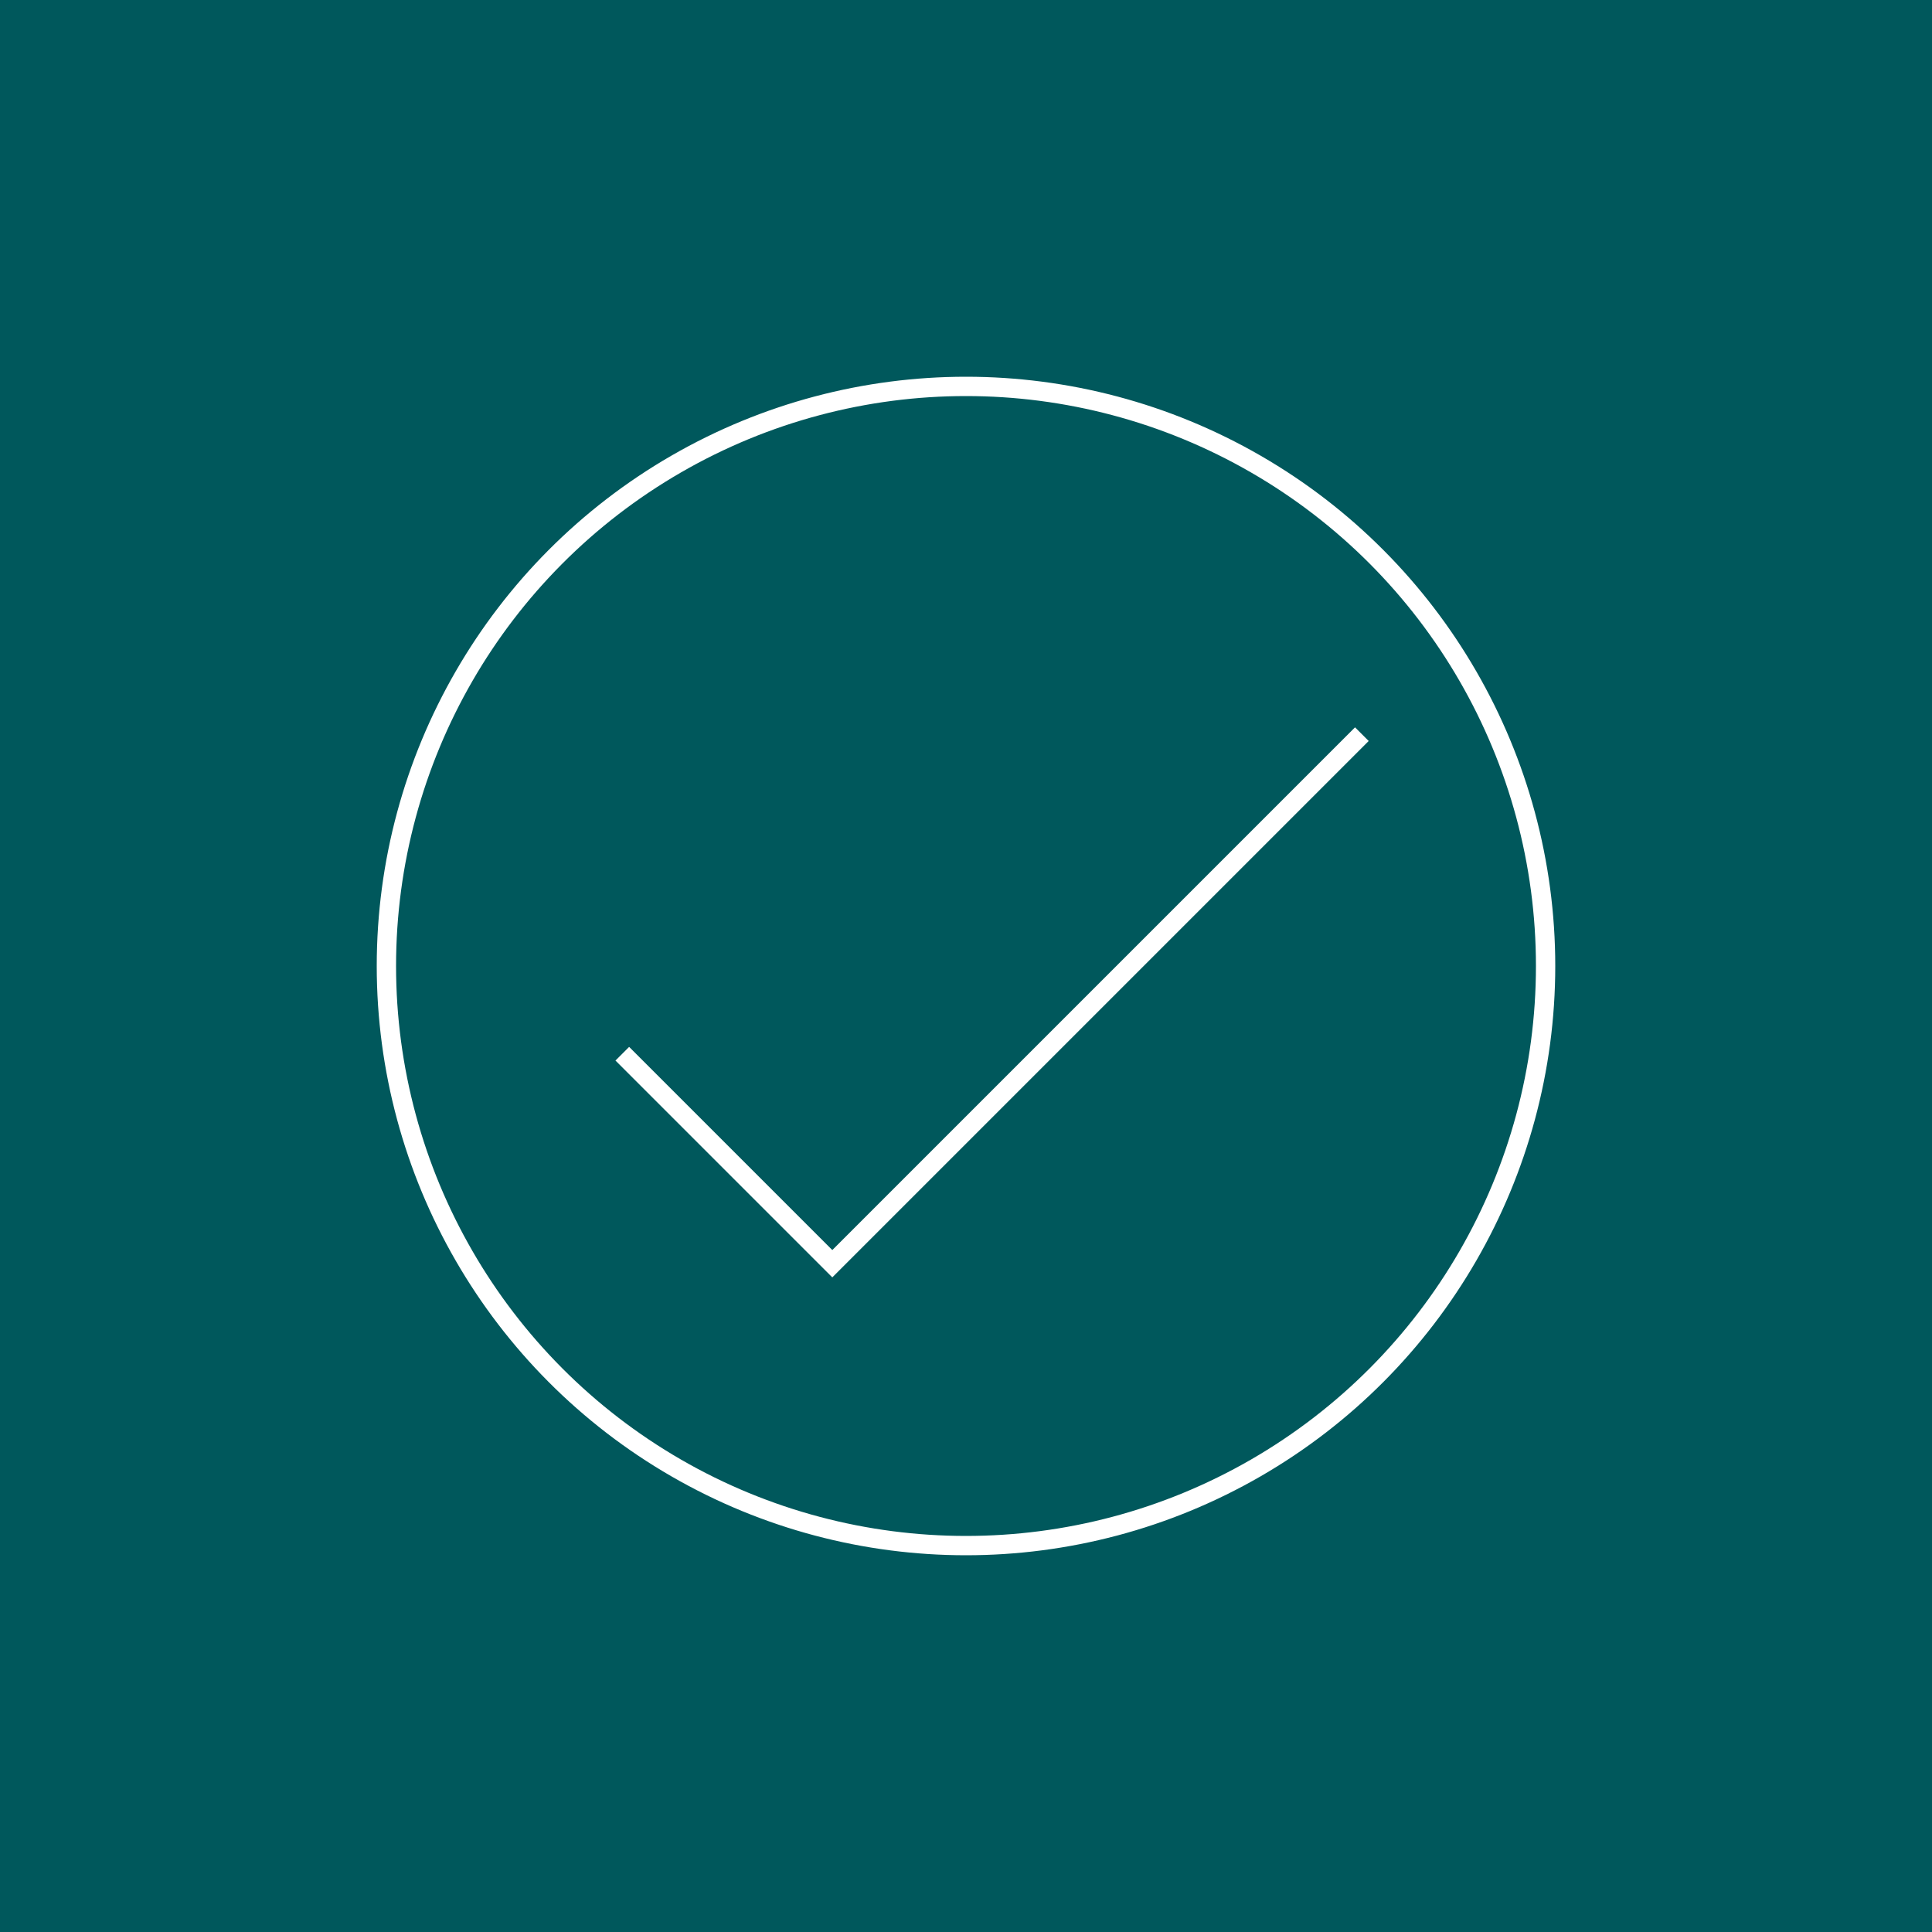 <?xml version="1.0" encoding="UTF-8"?><svg id="Layer_2" xmlns="http://www.w3.org/2000/svg" viewBox="0 0 100 100"><rect x="0" y="0" width="100" height="100" fill="#808080" stroke="none"/><defs><style>.cls-1{fill:none;}.cls-1,.cls-2{stroke:#fff;stroke-miterlimit:10;}.cls-2{fill:#00585c;stroke-width:.77px;}</style></defs><rect class="cls-2" x="-12" y="-10" width="450" height="120"/><circle class="cls-1" cx="50" cy="50" r="30"/><polyline class="cls-1" points="32.21 54.54 43.08 65.41 70.49 38"/></svg>